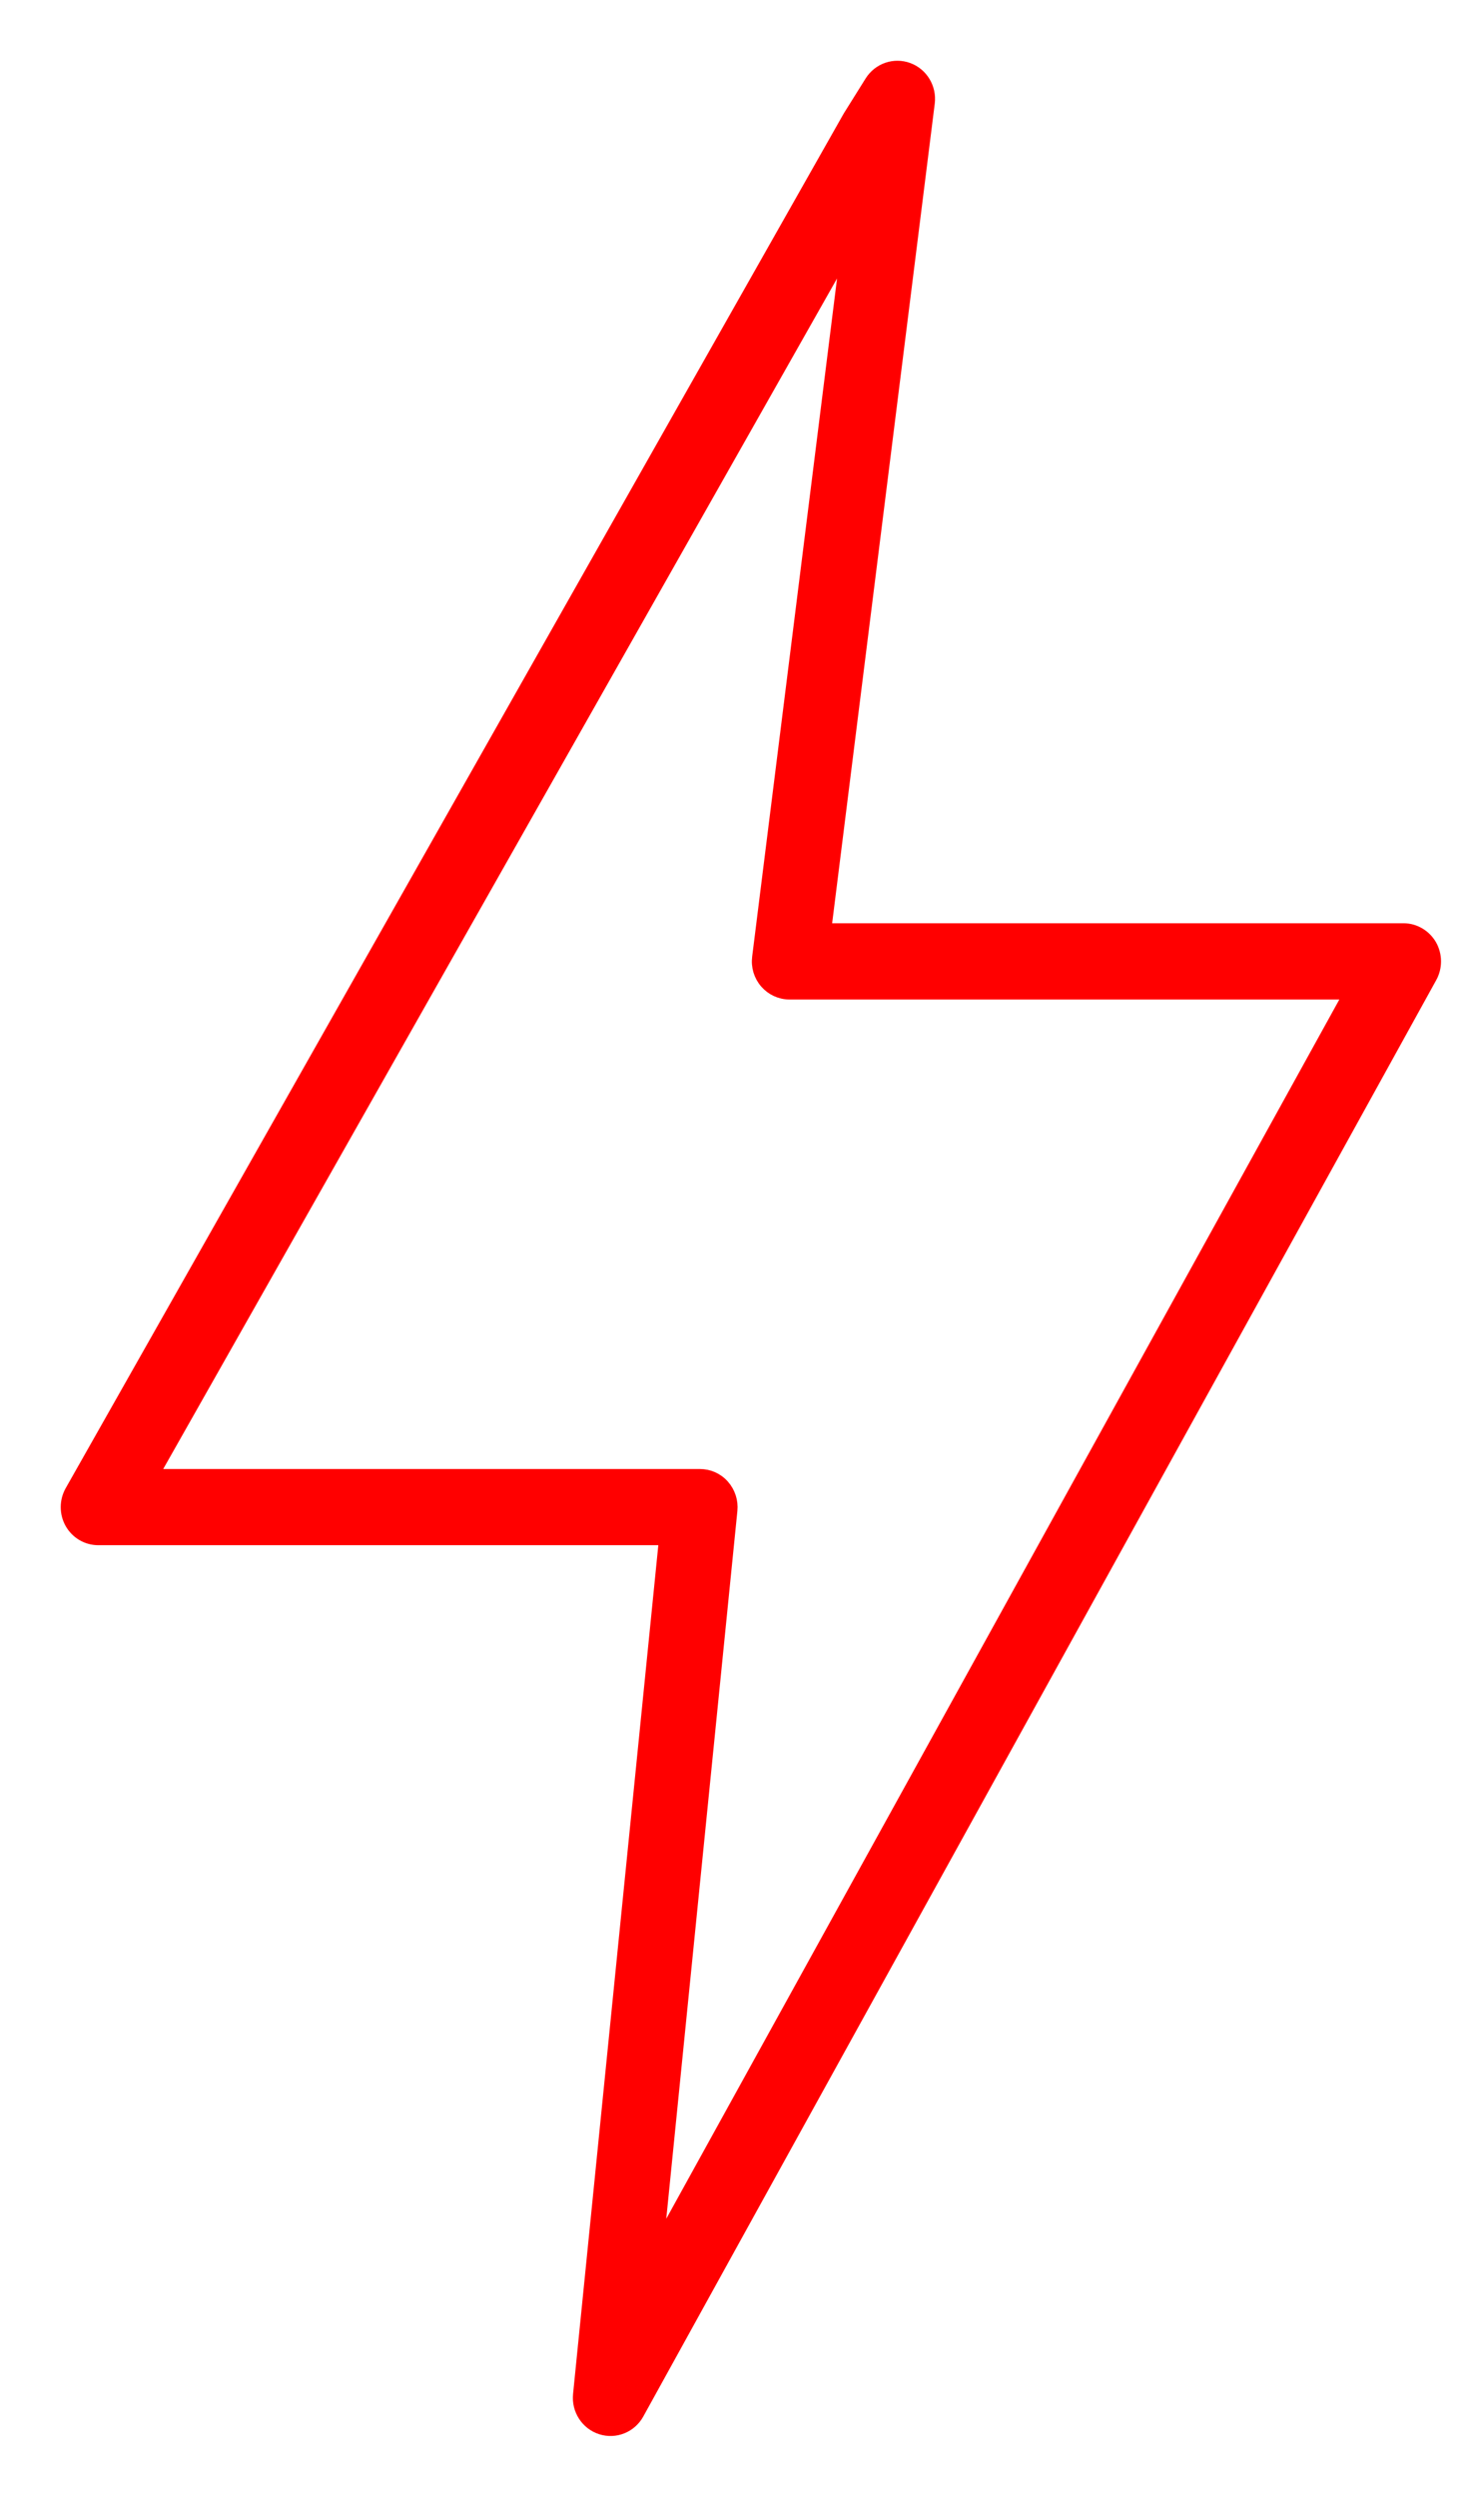 <svg width="22" height="37" viewBox="0 0 22 37" fill="none" xmlns="http://www.w3.org/2000/svg">
<path fill-rule="evenodd" clip-rule="evenodd" d="M13.46 1.028C13.661 1.102 13.785 1.308 13.758 1.524L12.223 13.782H20.806C20.968 13.782 21.118 13.87 21.201 14.012C21.282 14.155 21.284 14.331 21.205 14.475L9.449 35.763C9.343 35.955 9.119 36.045 8.912 35.978C8.706 35.912 8.573 35.707 8.595 35.488L9.87 22.799H1.457C1.294 22.799 1.143 22.711 1.061 22.567C0.98 22.424 0.98 22.247 1.061 22.103L12.588 1.744C12.591 1.738 12.595 1.732 12.598 1.727L12.918 1.215C13.033 1.032 13.258 0.954 13.46 1.028ZM12.571 3.638L2.248 21.87H10.377C10.506 21.87 10.63 21.925 10.716 22.023C10.803 22.121 10.845 22.251 10.832 22.382L9.729 33.356L20.025 14.712H11.703C11.572 14.712 11.447 14.654 11.36 14.554C11.273 14.454 11.233 14.321 11.25 14.188L12.571 3.638Z" fill="#FF0000" stroke="#FF0000" stroke-width="0.2" stroke-linejoin="round"/>
</svg>
